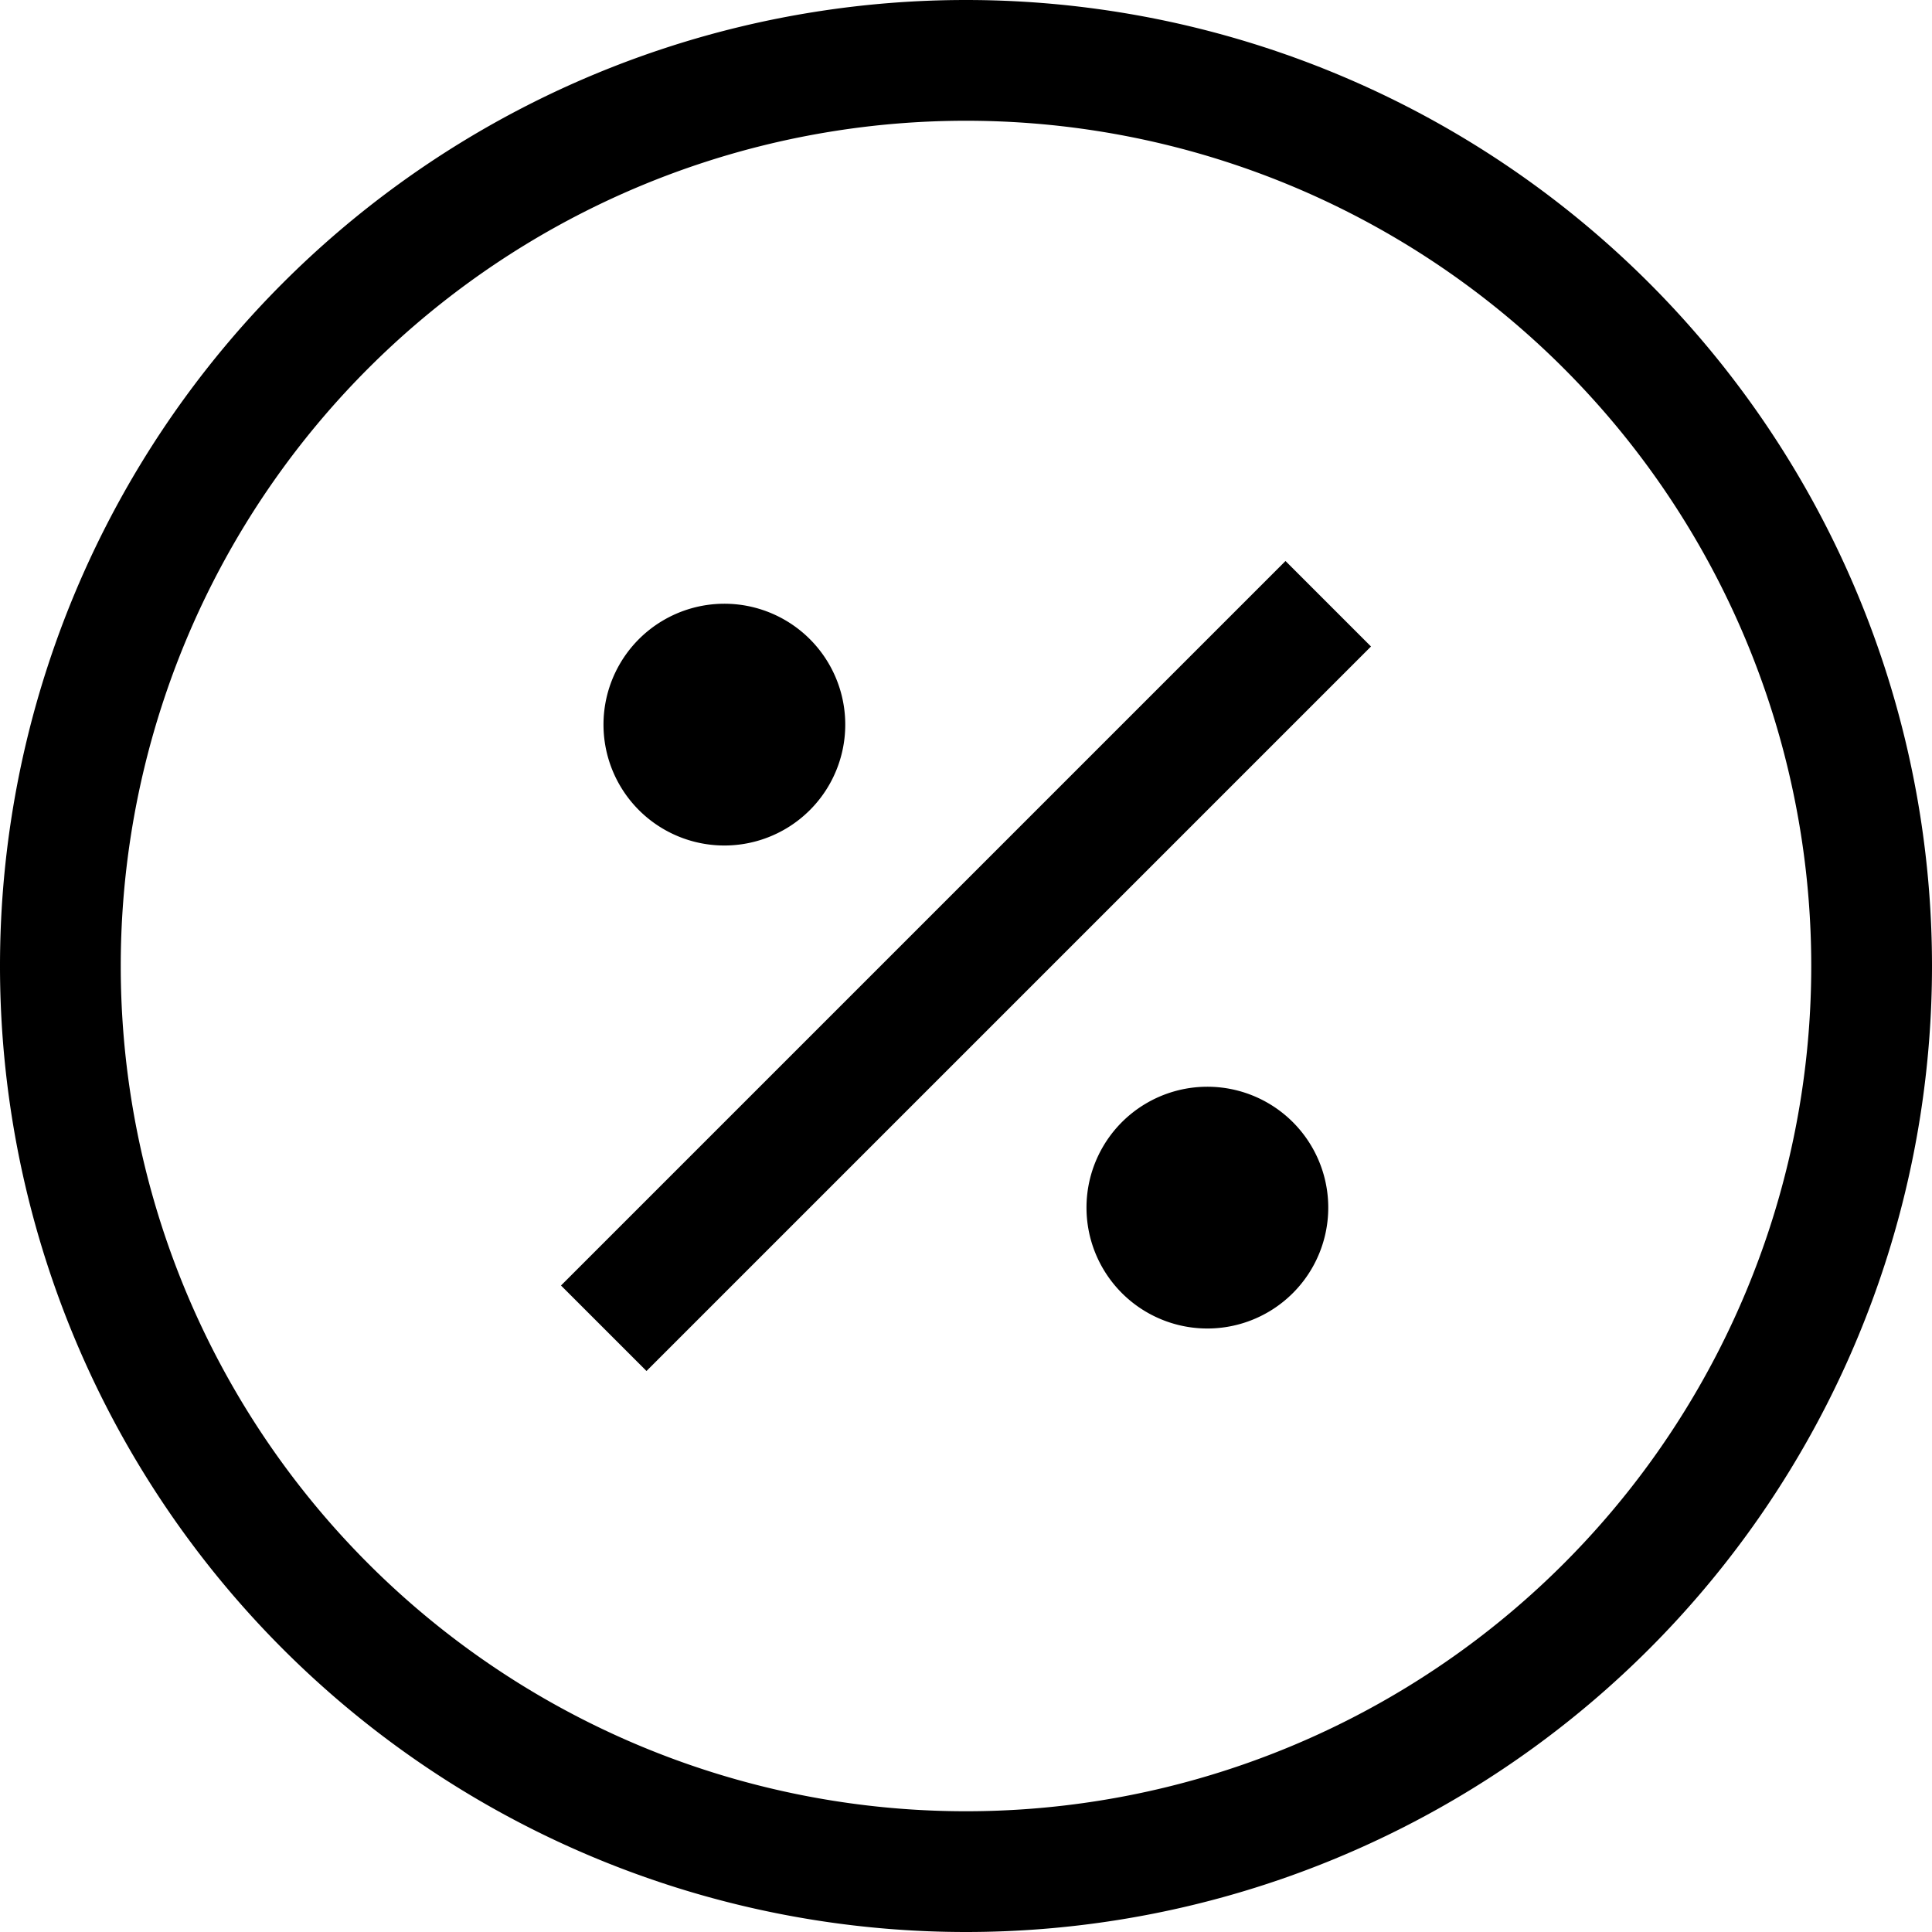<svg width="16" height="16" viewBox="0 0 16 16"><path fill-rule="evenodd" d="M8 0a8 8 0 110 16A8 8 0 018 0zm0 1a7 7 0 100 14A7 7 0 008 1zm2.646 3.646l.708.708-6 6-.708-.708 6-6zM9.986 9a1 1 0 11.026 2.002A1 1 0 019.986 9zm-4-4a1 1 0 11.026 2.002A1 1 0 015.986 5z"></path></svg>